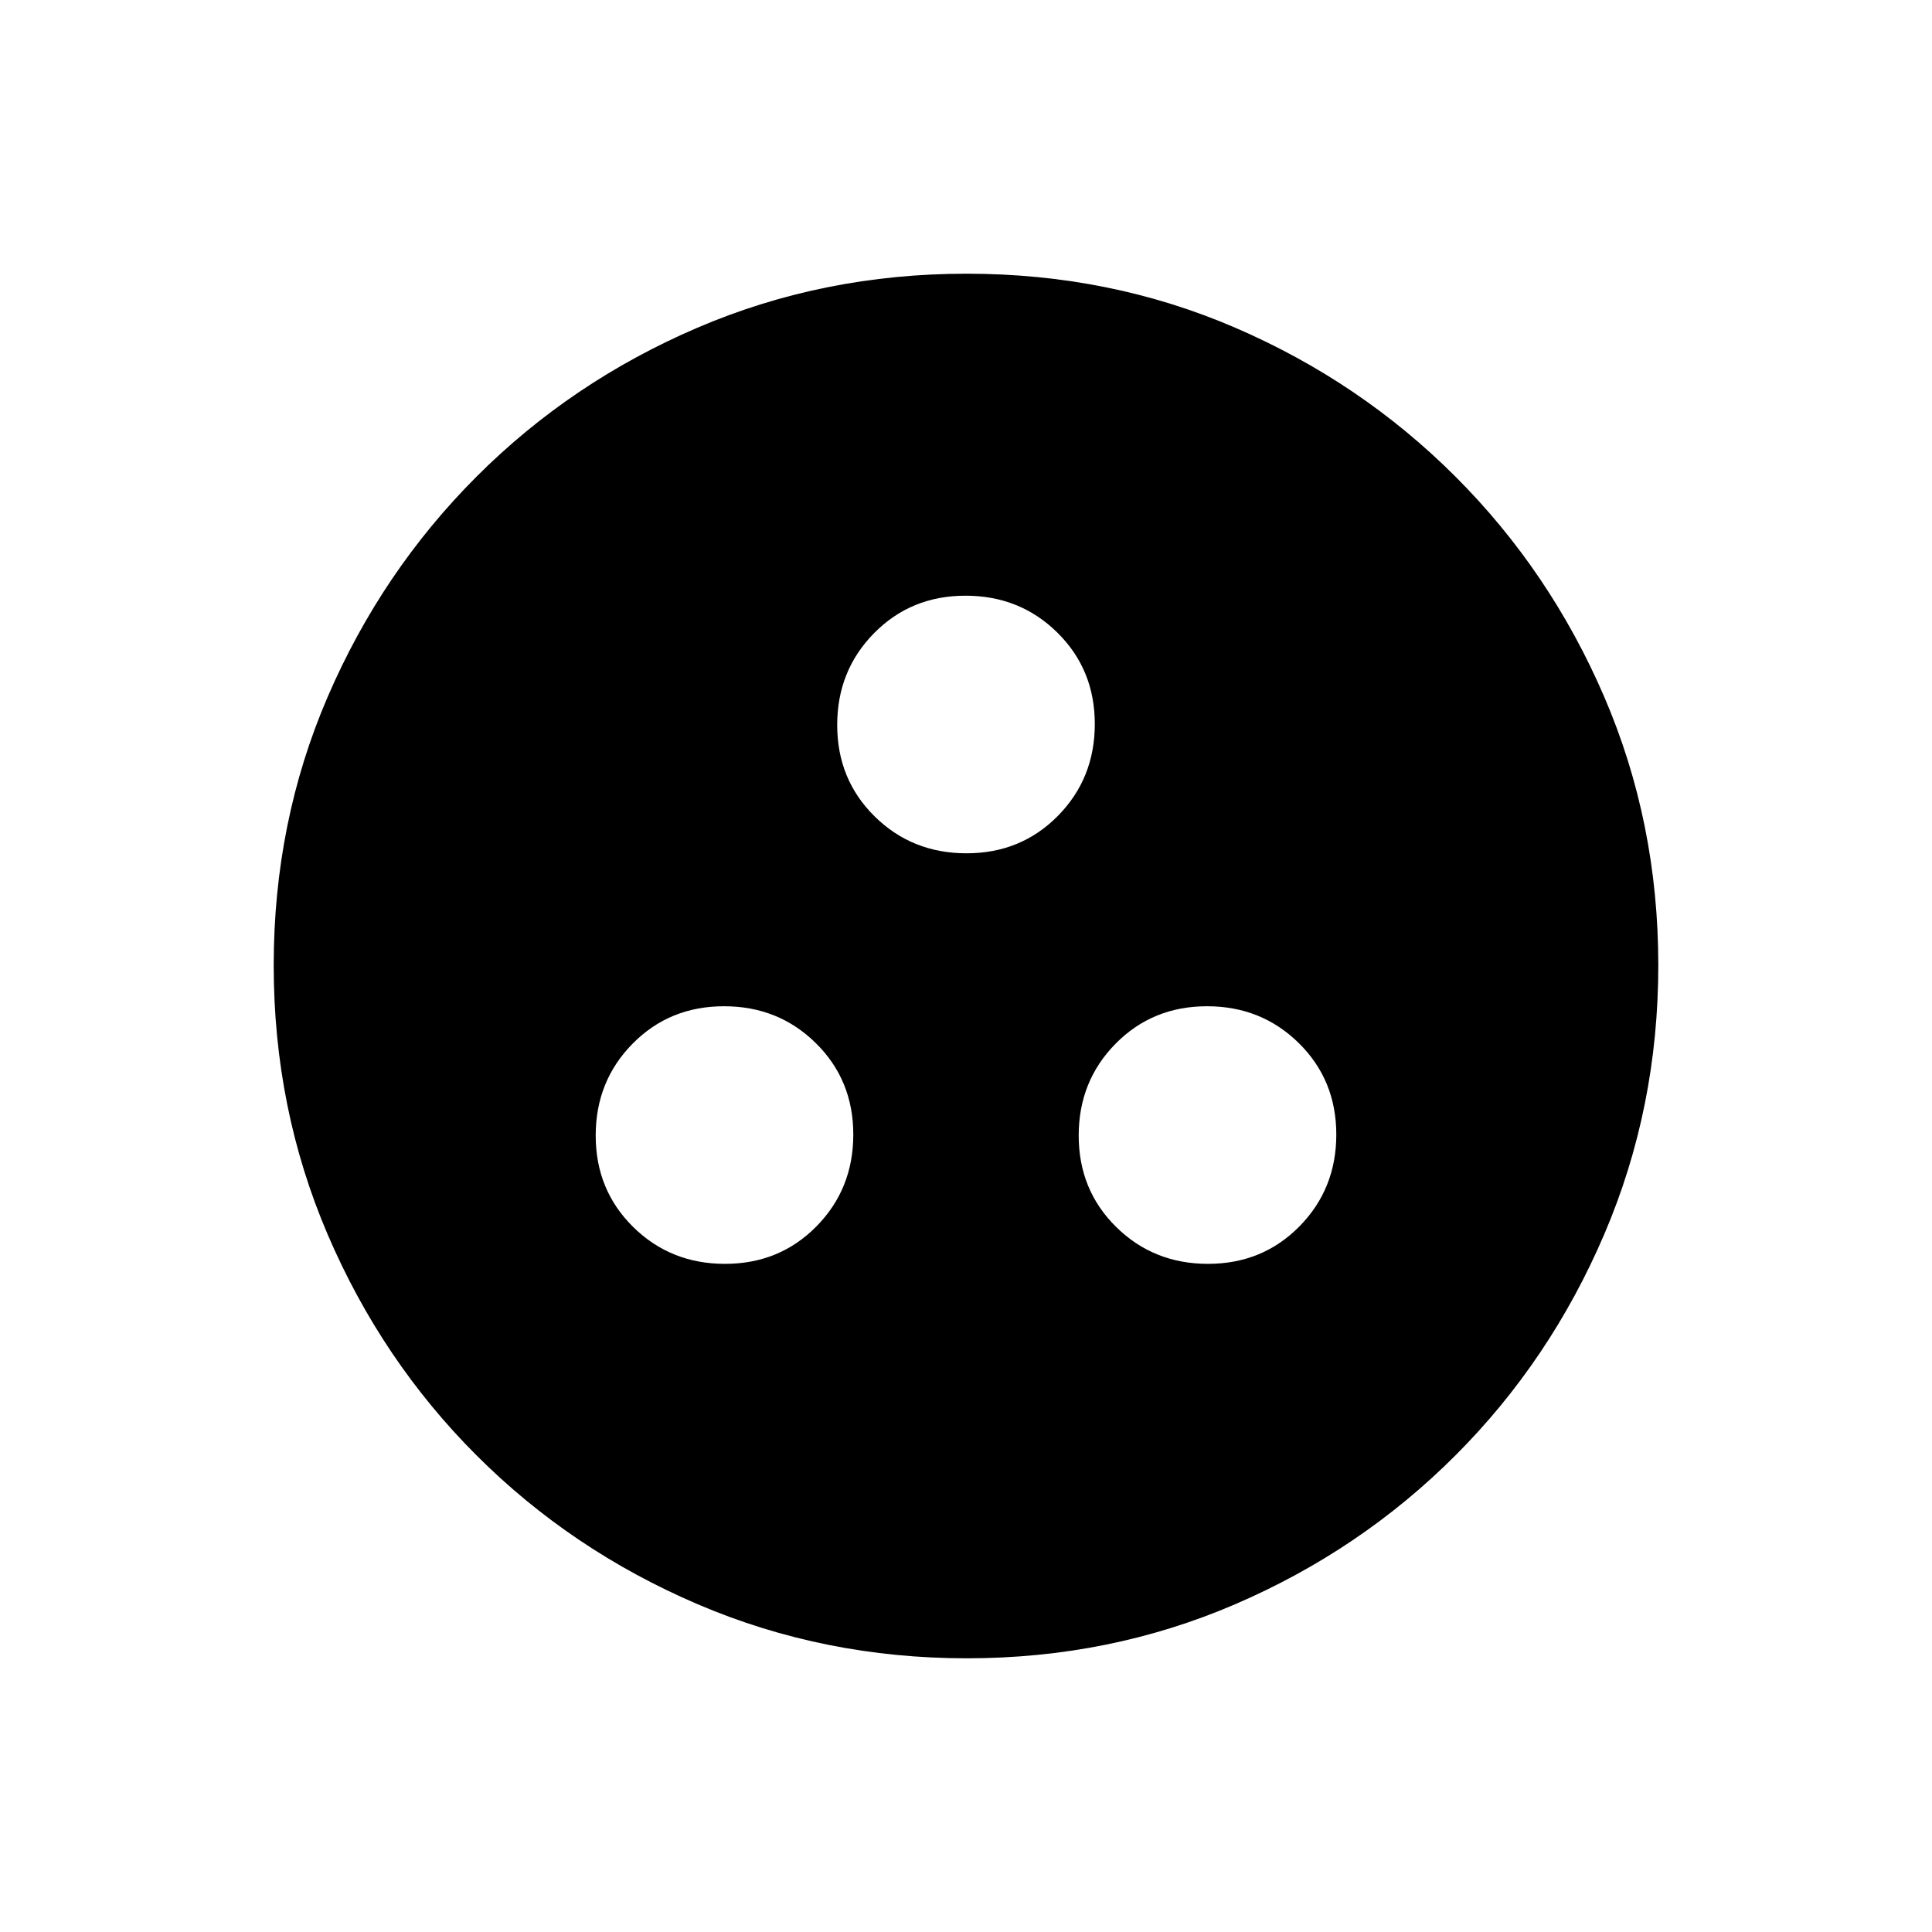 <svg xmlns="http://www.w3.org/2000/svg" height="20" viewBox="0 -960 960 960" width="20"><path d="M360.248-332q27.06 0 45.406-18.594T424-396.248q0-27.06-18.594-45.406T359.752-460q-27.06 0-45.406 18.594T296-395.752q0 27.06 18.594 45.406T360.248-332Zm240 0q27.06 0 45.406-18.594T664-396.248q0-27.06-18.594-45.406T599.752-460q-27.06 0-45.406 18.594T536-395.752q0 27.06 18.594 45.406T600.248-332Zm-120-204q27.06 0 45.406-18.594T544-600.248q0-27.06-18.594-45.406T479.752-664q-27.06 0-45.406 18.594T416-599.752q0 27.06 18.594 45.406T480.248-536Zm.161 400q-70.948 0-133.685-26.839-62.737-26.84-109.865-73.922-47.127-47.082-73.993-109.716Q136-409.111 136-480.325q0-71.214 26.839-133.451 26.84-62.237 73.922-109.365 47.082-47.127 109.716-73.993Q409.111-824 480.325-824q71.214 0 133.451 26.839 62.237 26.84 109.365 73.922 47.127 47.082 73.993 109.482Q824-551.357 824-480.409q0 70.948-26.839 133.685-26.84 62.737-73.922 109.865-47.082 47.127-109.482 73.993Q551.357-136 480.409-136Z"/></svg>